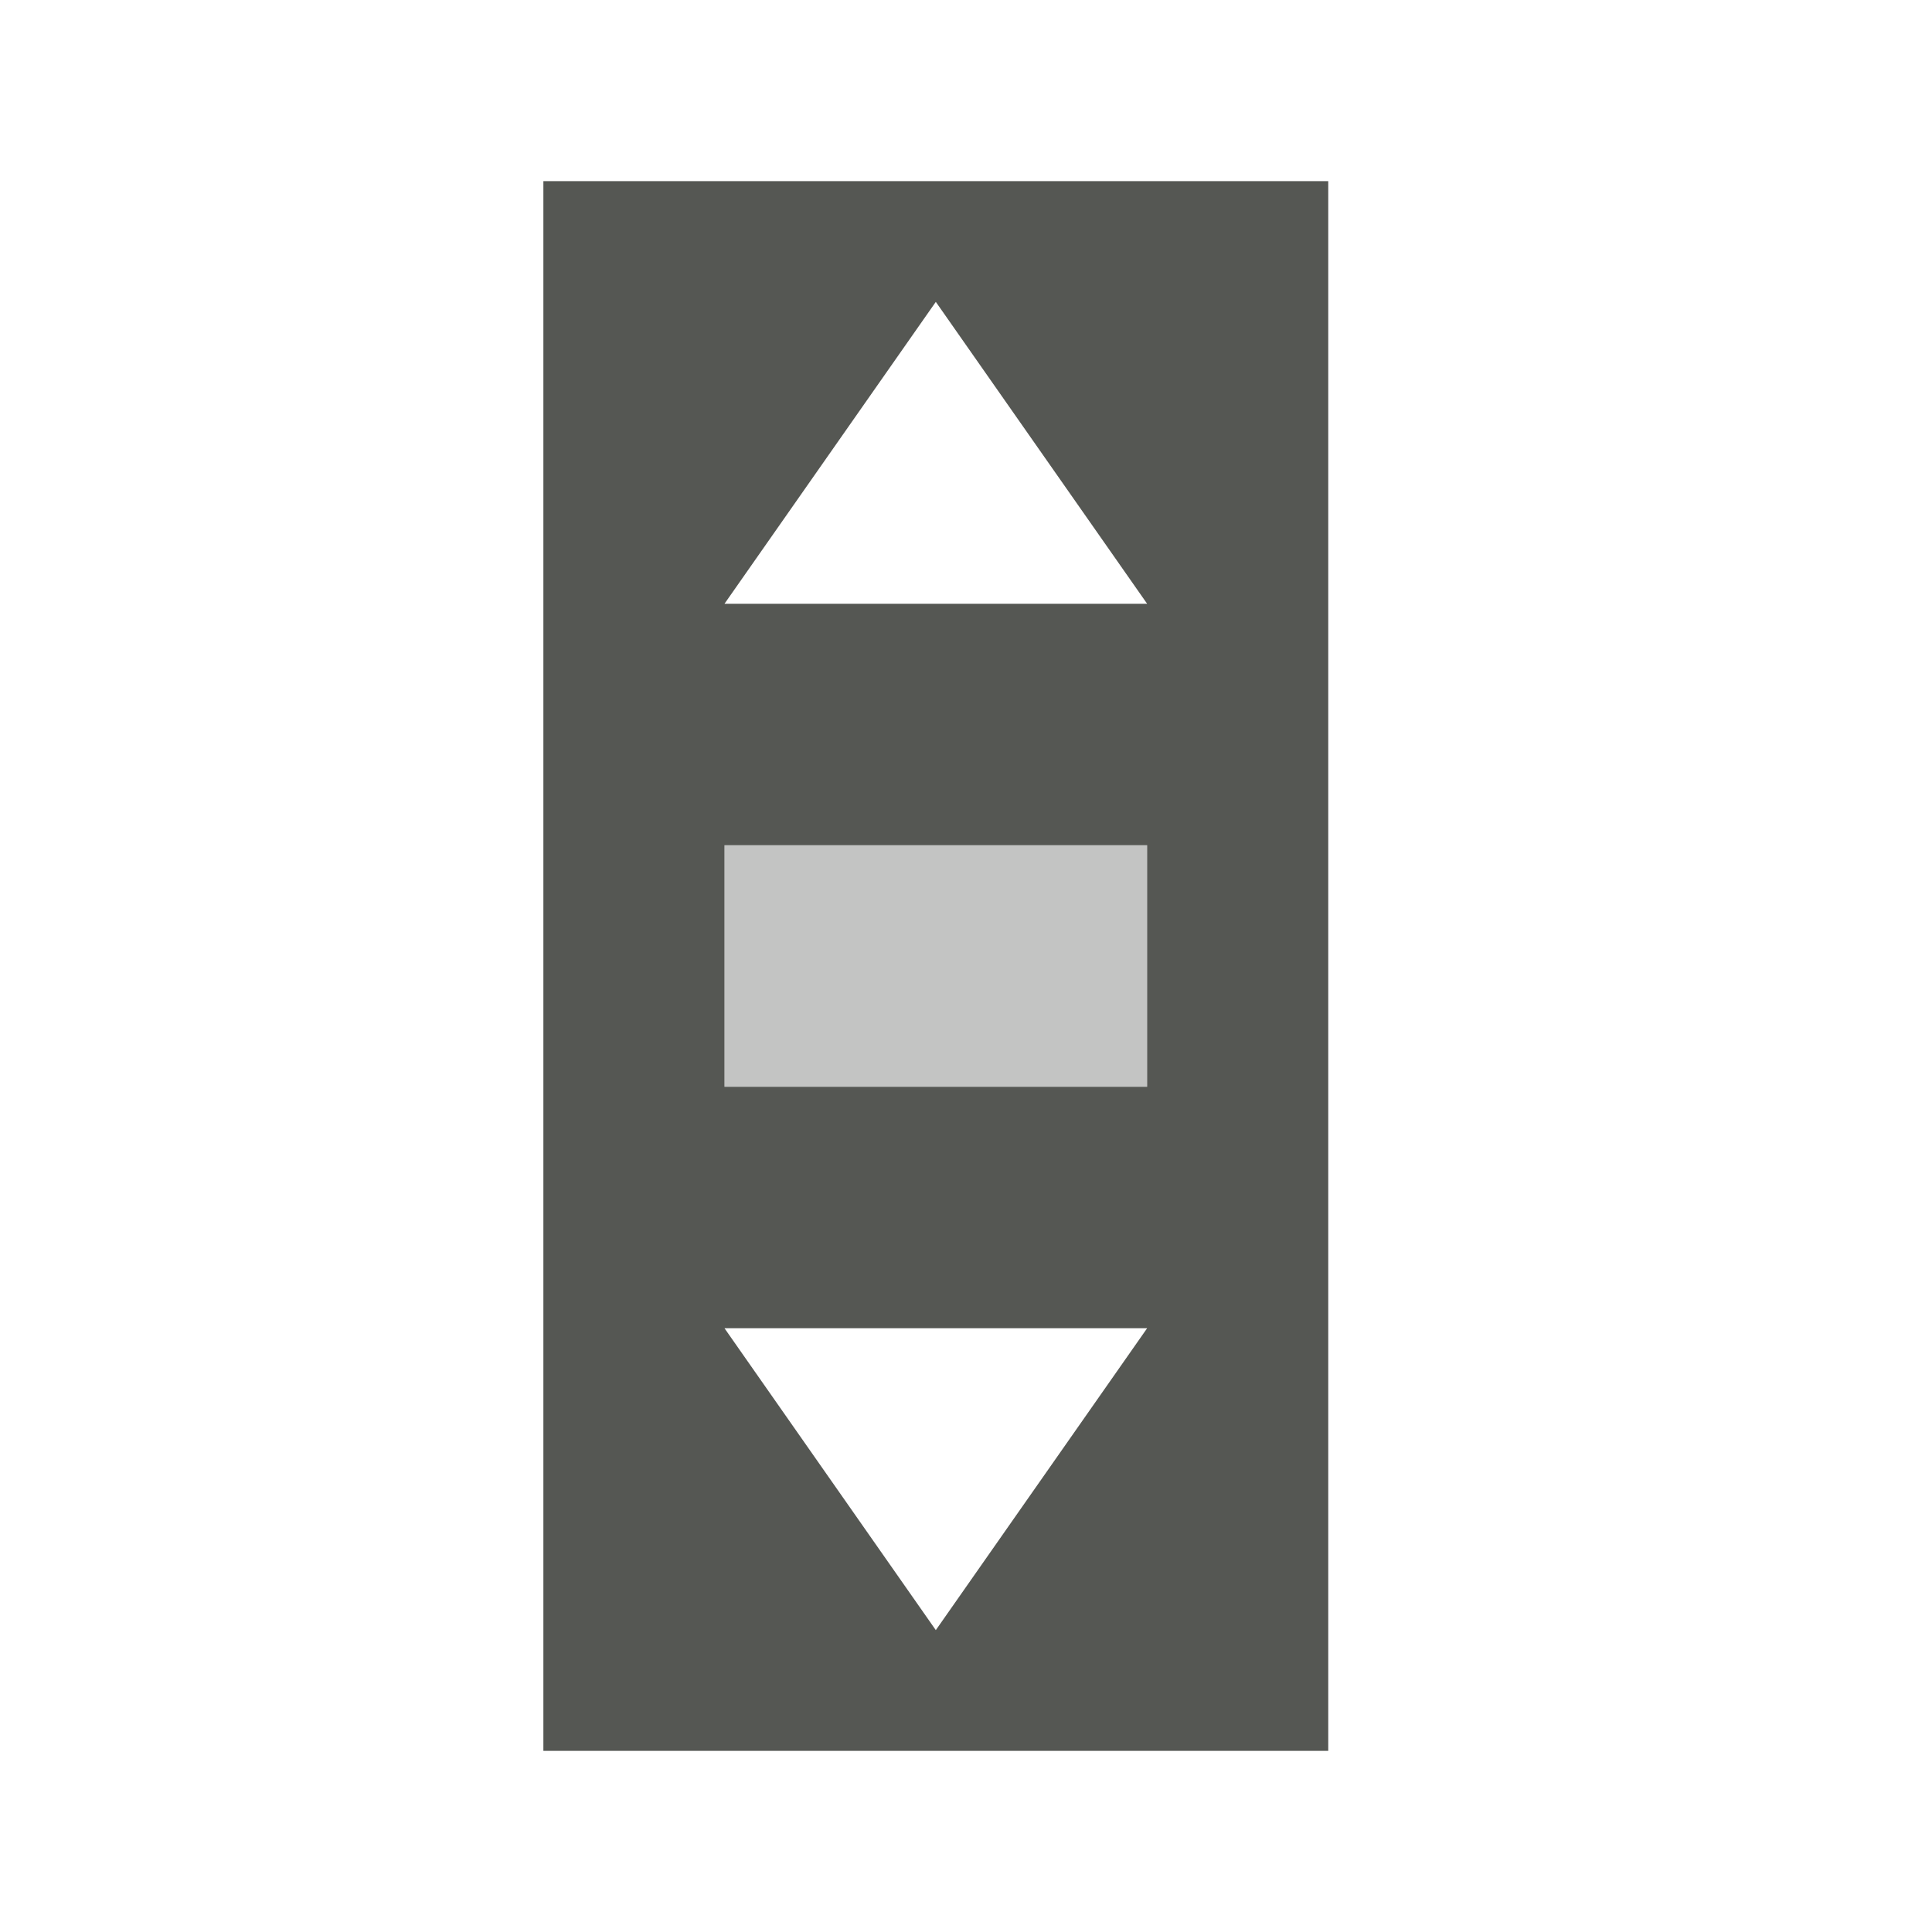 <svg height="32" viewBox="0 0 32 32" width="32" xmlns="http://www.w3.org/2000/svg"><g fill="#555753"><path d="m9 3v2 22 2h13v-26zm6.5 2 3.5 5h-7zm-3.5 9h7v4h-7zm0 8h7l-3.5 5z" stroke-width="1.333"/><path d="m12 14h7v4h-7z" opacity=".35"/></g></svg>
